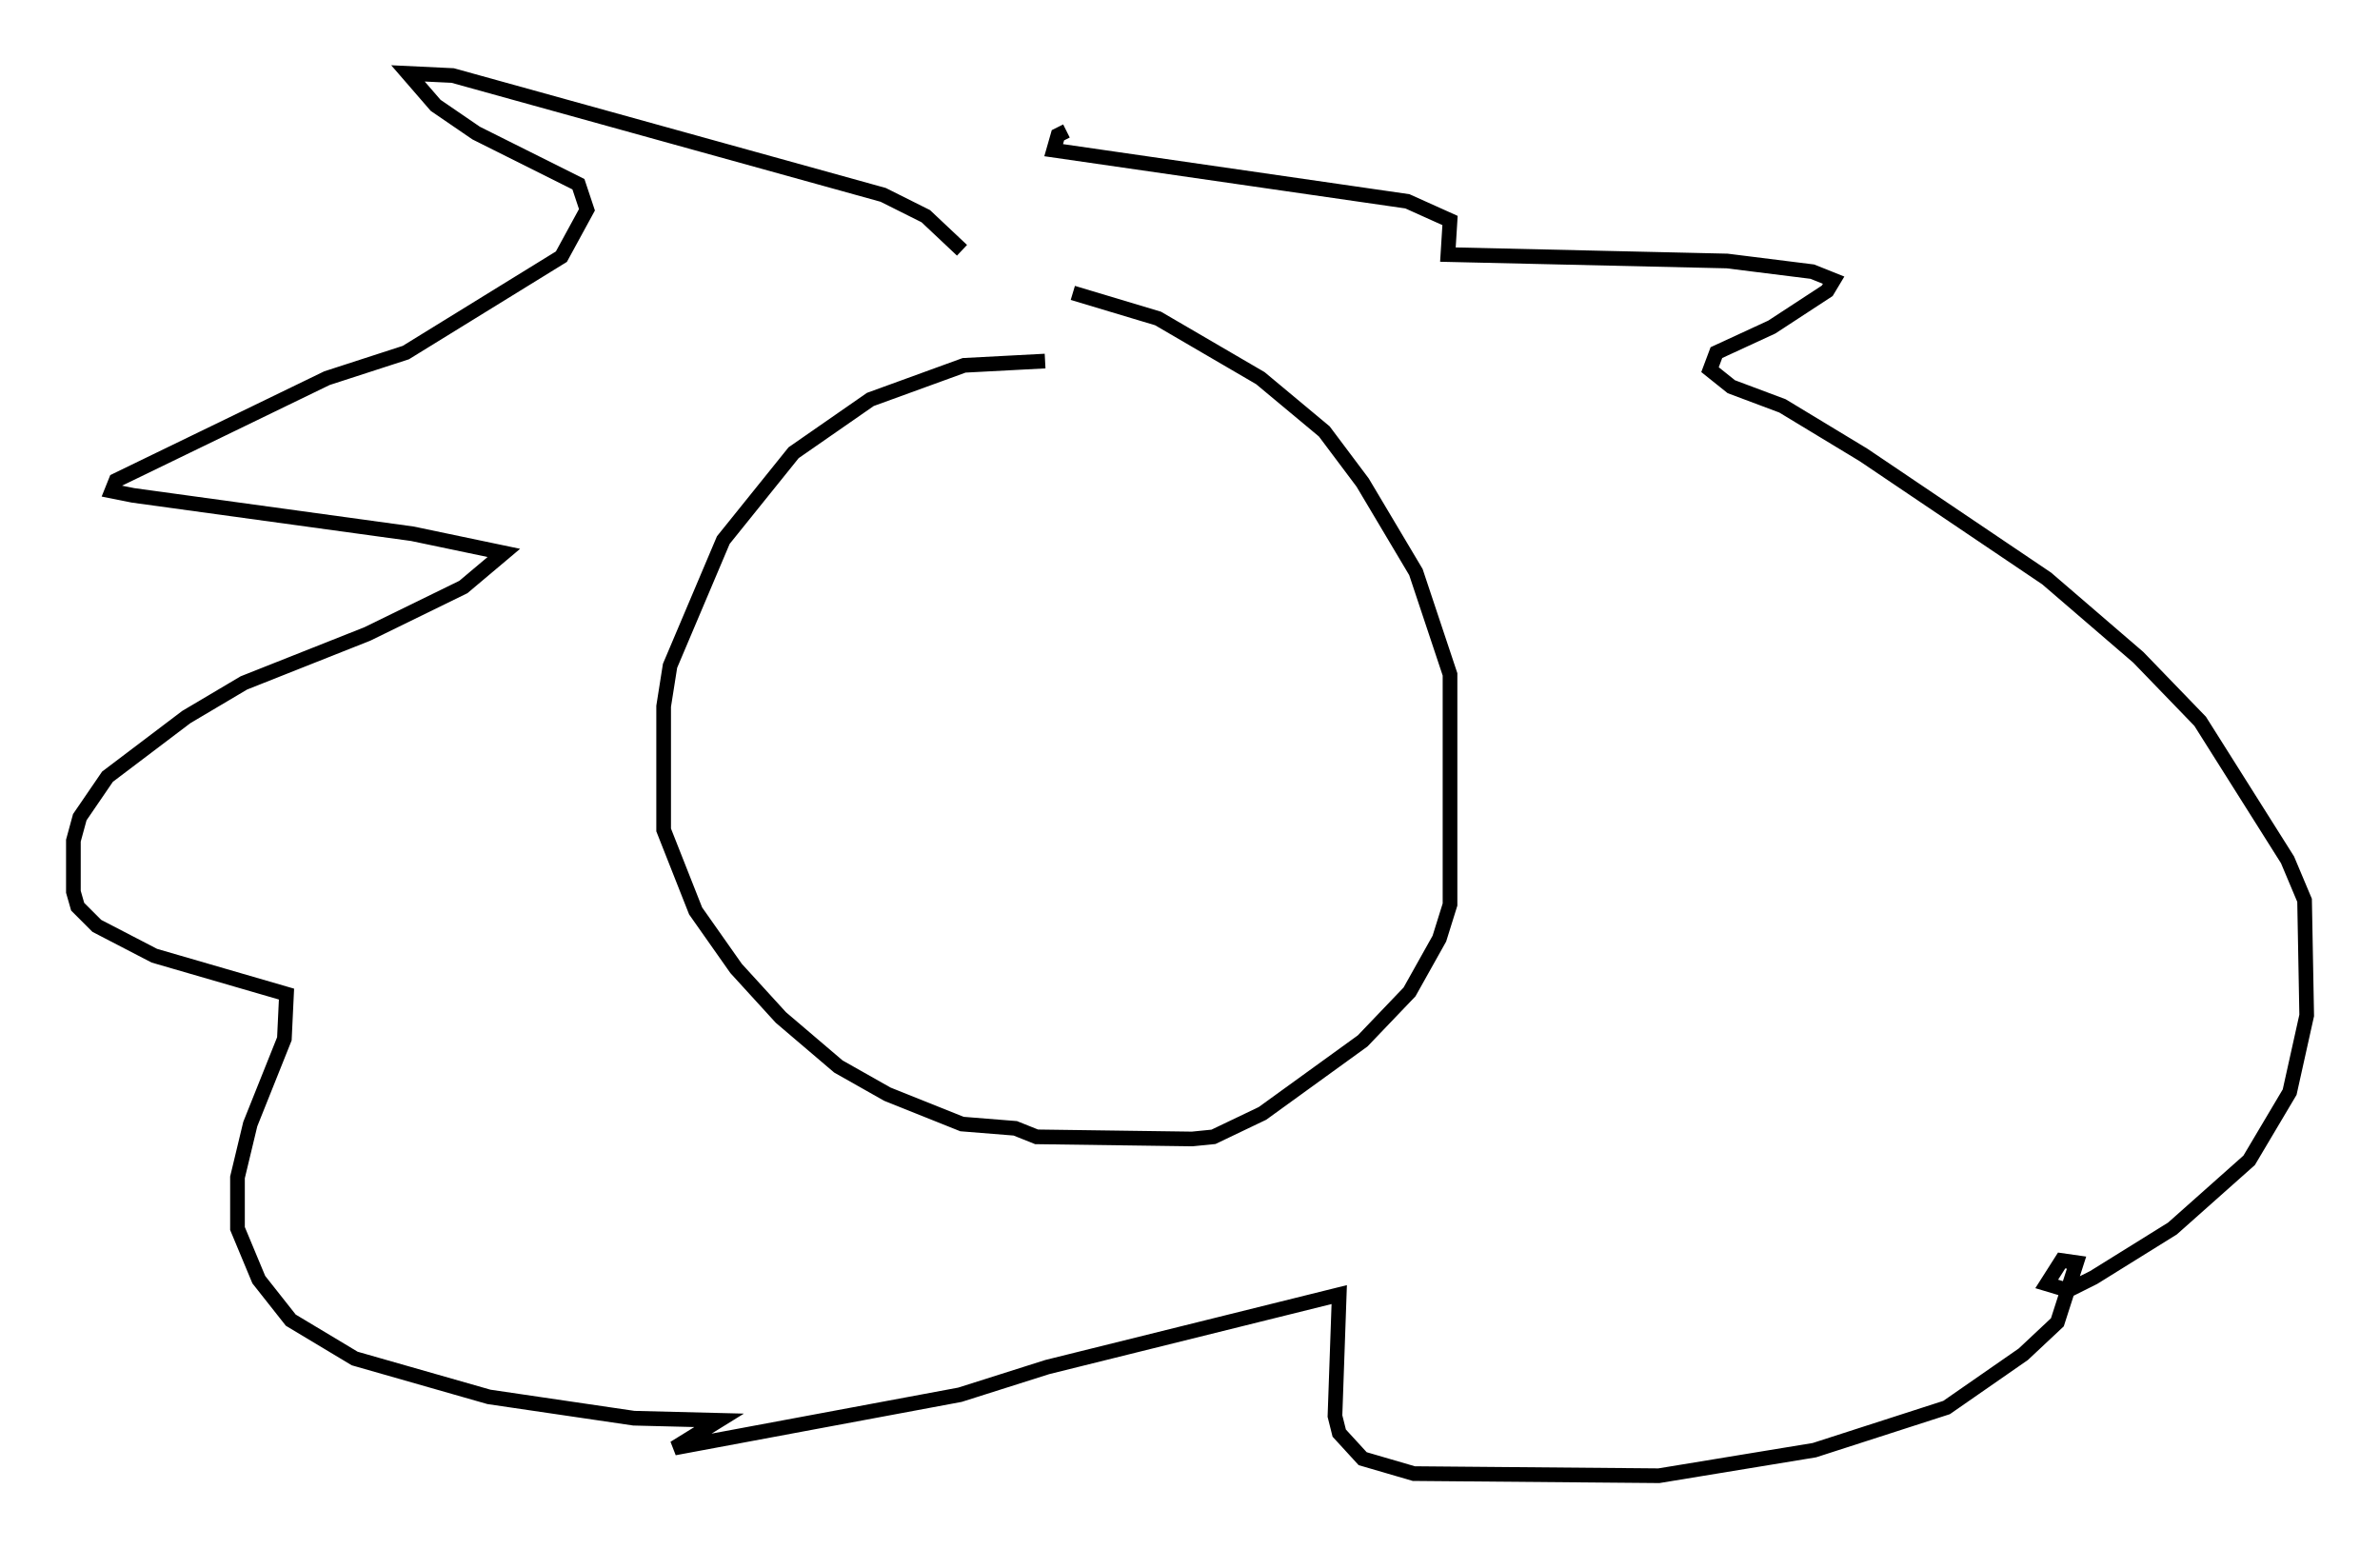 <?xml version="1.0" encoding="utf-8" ?>
<svg baseProfile="full" height="105.575" version="1.1" width="162.223" xmlns="http://www.w3.org/2000/svg" xmlns:ev="http://www.w3.org/2001/xml-events" xmlns:xlink="http://www.w3.org/1999/xlink"><defs /><rect fill="white" height="105.575" width="162.223" x="0" y="0" /><path d="M72.251, 25.19 m-1.017, -0.581 l-5.52, 0.291 -6.391, 2.324 l-5.229, 3.631 -4.793, 5.955 l-3.631, 8.57 -0.436, 2.76 l0.0, 8.425 2.179, 5.52 l2.76, 3.922 3.05, 3.341 l3.922, 3.341 3.341, 1.888 l5.084, 2.034 3.631, 0.291 l1.453, 0.581 10.603, 0.145 l1.453, -0.145 3.341, -1.598 l6.827, -4.939 3.196, -3.341 l2.034, -3.631 0.726, -2.324 l0.0, -15.687 -2.324, -6.972 l-3.631, -6.101 -2.615, -3.486 l-4.358, -3.631 -6.972, -4.067 l-5.81, -1.743 m-7.553, -2.905 l-2.469, -2.324 -2.905, -1.453 l-29.341, -8.134 -3.05, -0.145 l1.888, 2.179 2.76, 1.888 l6.972, 3.486 0.581, 1.743 l-1.743, 3.196 -10.603, 6.536 l-5.374, 1.743 -14.38, 6.972 l-0.291, 0.726 1.453, 0.291 l19.028, 2.615 6.246, 1.307 l-2.76, 2.324 -6.536, 3.196 l-8.425, 3.341 -3.922, 2.324 l-5.374, 4.067 -1.888, 2.76 l-0.436, 1.598 0.0, 3.486 l0.291, 1.017 1.307, 1.307 l3.922, 2.034 9.006, 2.615 l-0.145, 3.05 -2.324, 5.81 l-0.872, 3.631 0.0, 3.486 l1.453, 3.486 2.179, 2.76 l4.358, 2.615 9.151, 2.615 l9.877, 1.453 5.81, 0.145 l-3.05, 1.888 19.464, -3.631 l5.955, -1.888 19.899, -4.939 l-0.291, 8.279 0.291, 1.162 l1.598, 1.743 3.486, 1.017 l16.704, 0.145 10.603, -1.743 l9.006, -2.905 5.229, -3.631 l2.324, -2.179 1.307, -4.067 l-1.017, -0.145 -1.017, 1.598 l1.453, 0.436 1.743, -0.872 l5.374, -3.341 5.229, -4.648 l2.76, -4.648 1.162, -5.229 l-0.145, -7.844 -1.162, -2.76 l-5.955, -9.441 -4.212, -4.358 l-6.246, -5.374 -12.492, -8.425 l-5.52, -3.341 -3.486, -1.307 l-1.453, -1.162 0.436, -1.162 l3.777, -1.743 3.777, -2.469 l0.436, -0.726 -1.453, -0.581 l-5.81, -0.726 -19.028, -0.436 l0.145, -2.324 -2.905, -1.307 l-24.112, -3.486 0.291, -1.017 l0.581, -0.291 " fill="none" stroke="black" stroke-width="1" /></svg>